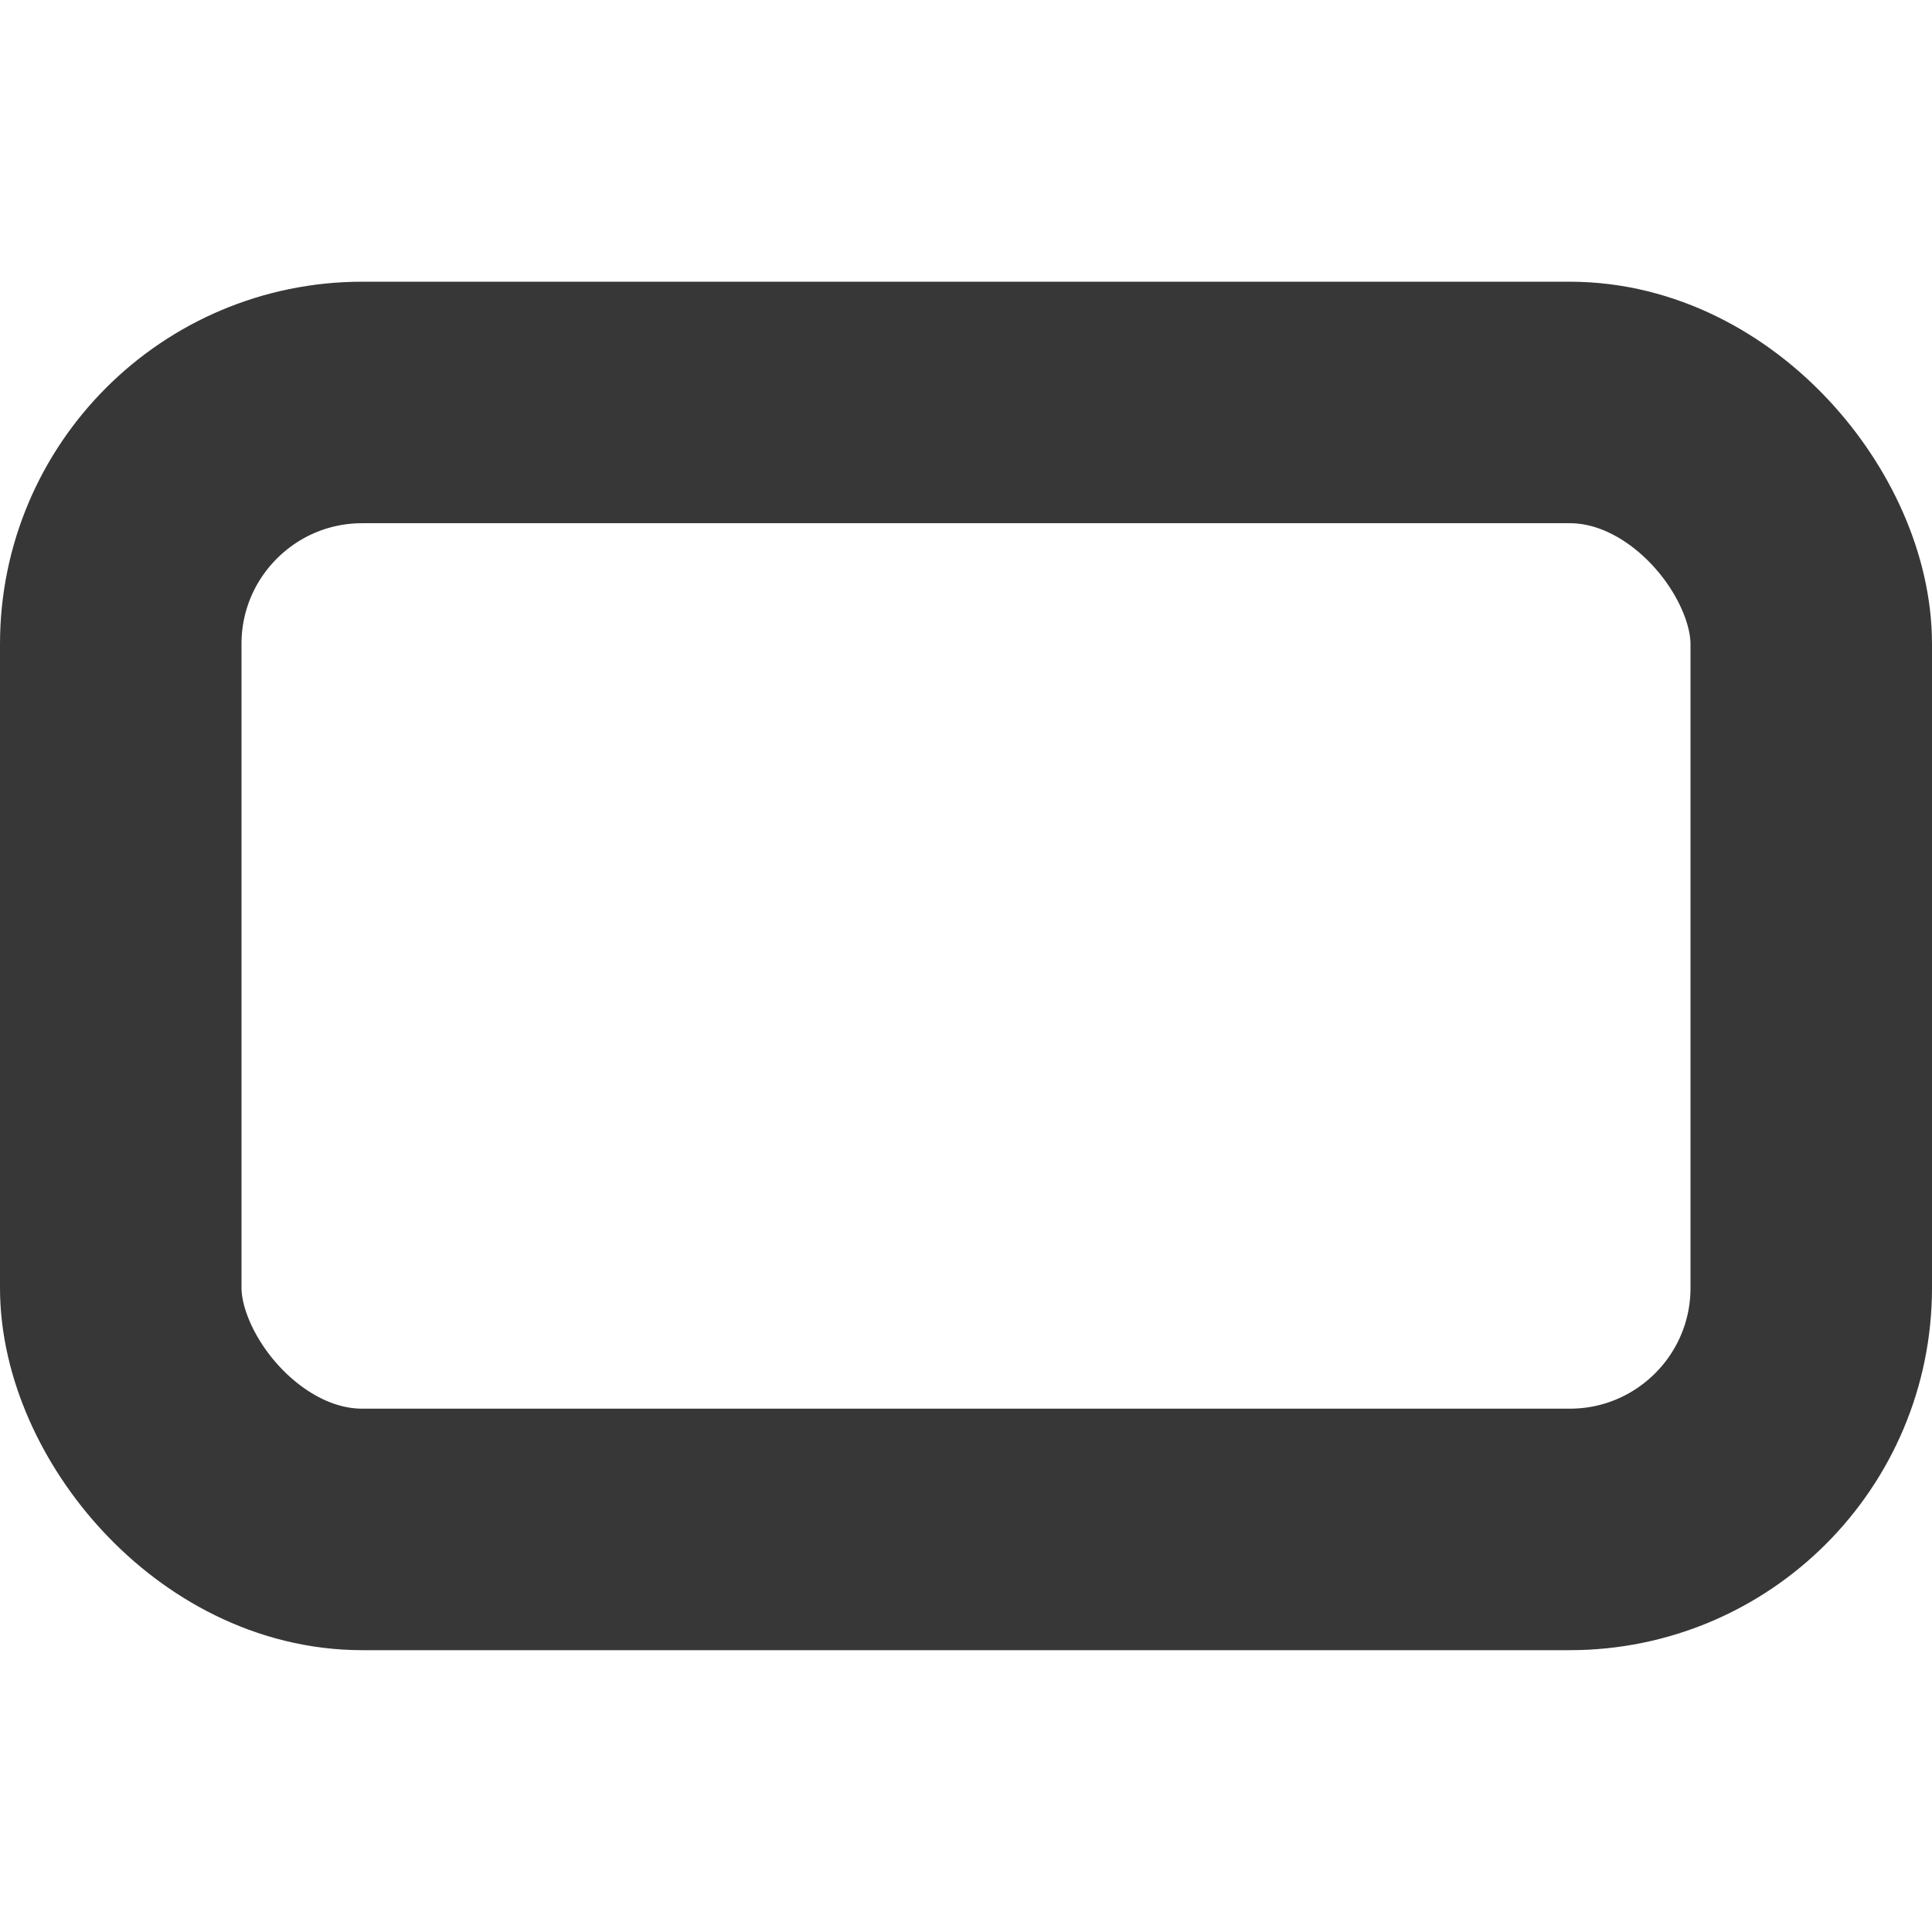 <?xml version="1.0" encoding="UTF-8"?>
<svg width="16px" height="16px" version="1.1" viewBox="0 0 16 16" xmlns="http://www.w3.org/2000/svg">
 <rect x="1" y="3.333" width="14" height="9.333" rx="2" ry="2" fill="none" stroke="#373737" stroke-linejoin="round" stroke-miterlimit="12.8" stroke-width="2"/>
</svg>
